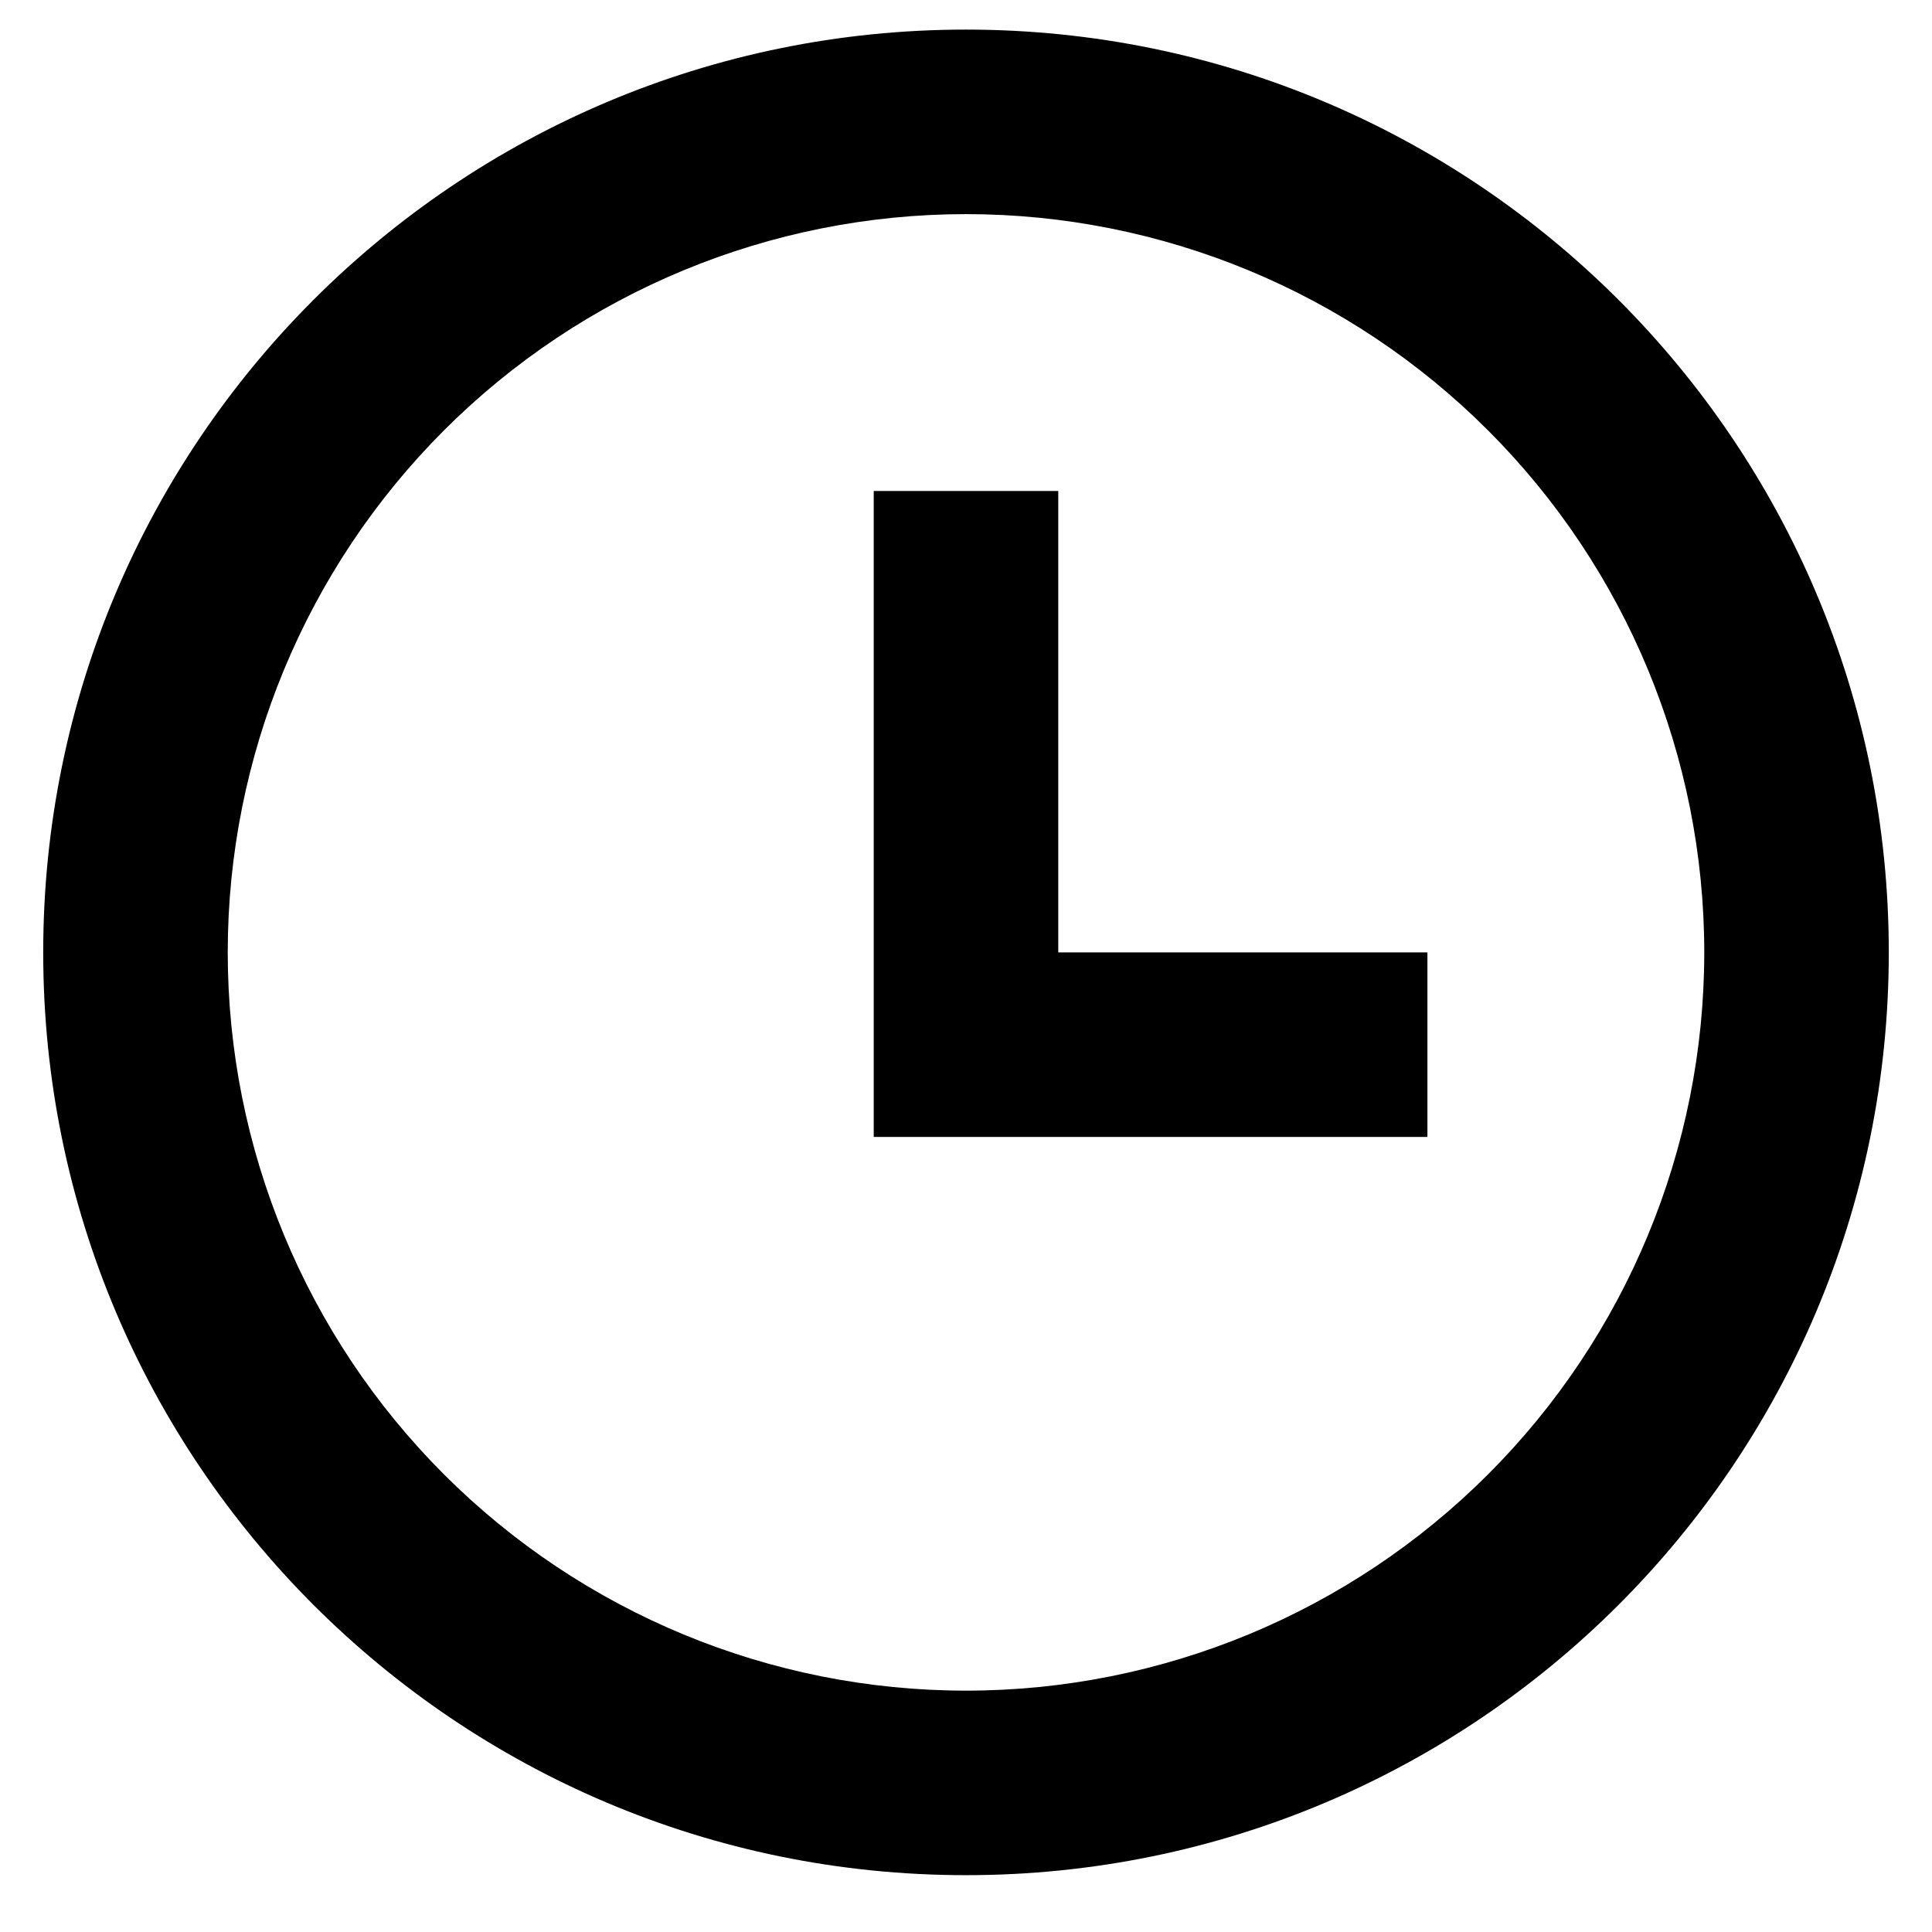 <svg width="25" height="25" viewBox="0 0 41 40" fill="none" xmlns="http://www.w3.org/2000/svg">
<path d="M20.5 39.294C9.684 39.294 0.917 30.527 0.917 19.711C0.917 8.895 9.684 0.128 20.5 0.128C31.316 0.128 40.083 8.895 40.083 19.711C40.083 30.527 31.316 39.294 20.5 39.294ZM20.5 35.378C24.655 35.378 28.64 33.727 31.578 30.789C34.516 27.851 36.167 23.866 36.167 19.711C36.167 15.556 34.516 11.571 31.578 8.633C28.64 5.695 24.655 4.044 20.5 4.044C16.345 4.044 12.36 5.695 9.422 8.633C6.484 11.571 4.833 15.556 4.833 19.711C4.833 23.866 6.484 27.851 9.422 30.789C12.36 33.727 16.345 35.378 20.5 35.378V35.378ZM22.458 19.711H30.292V23.628H18.542V9.919H22.458V19.711Z" fill="black"/>
</svg>
